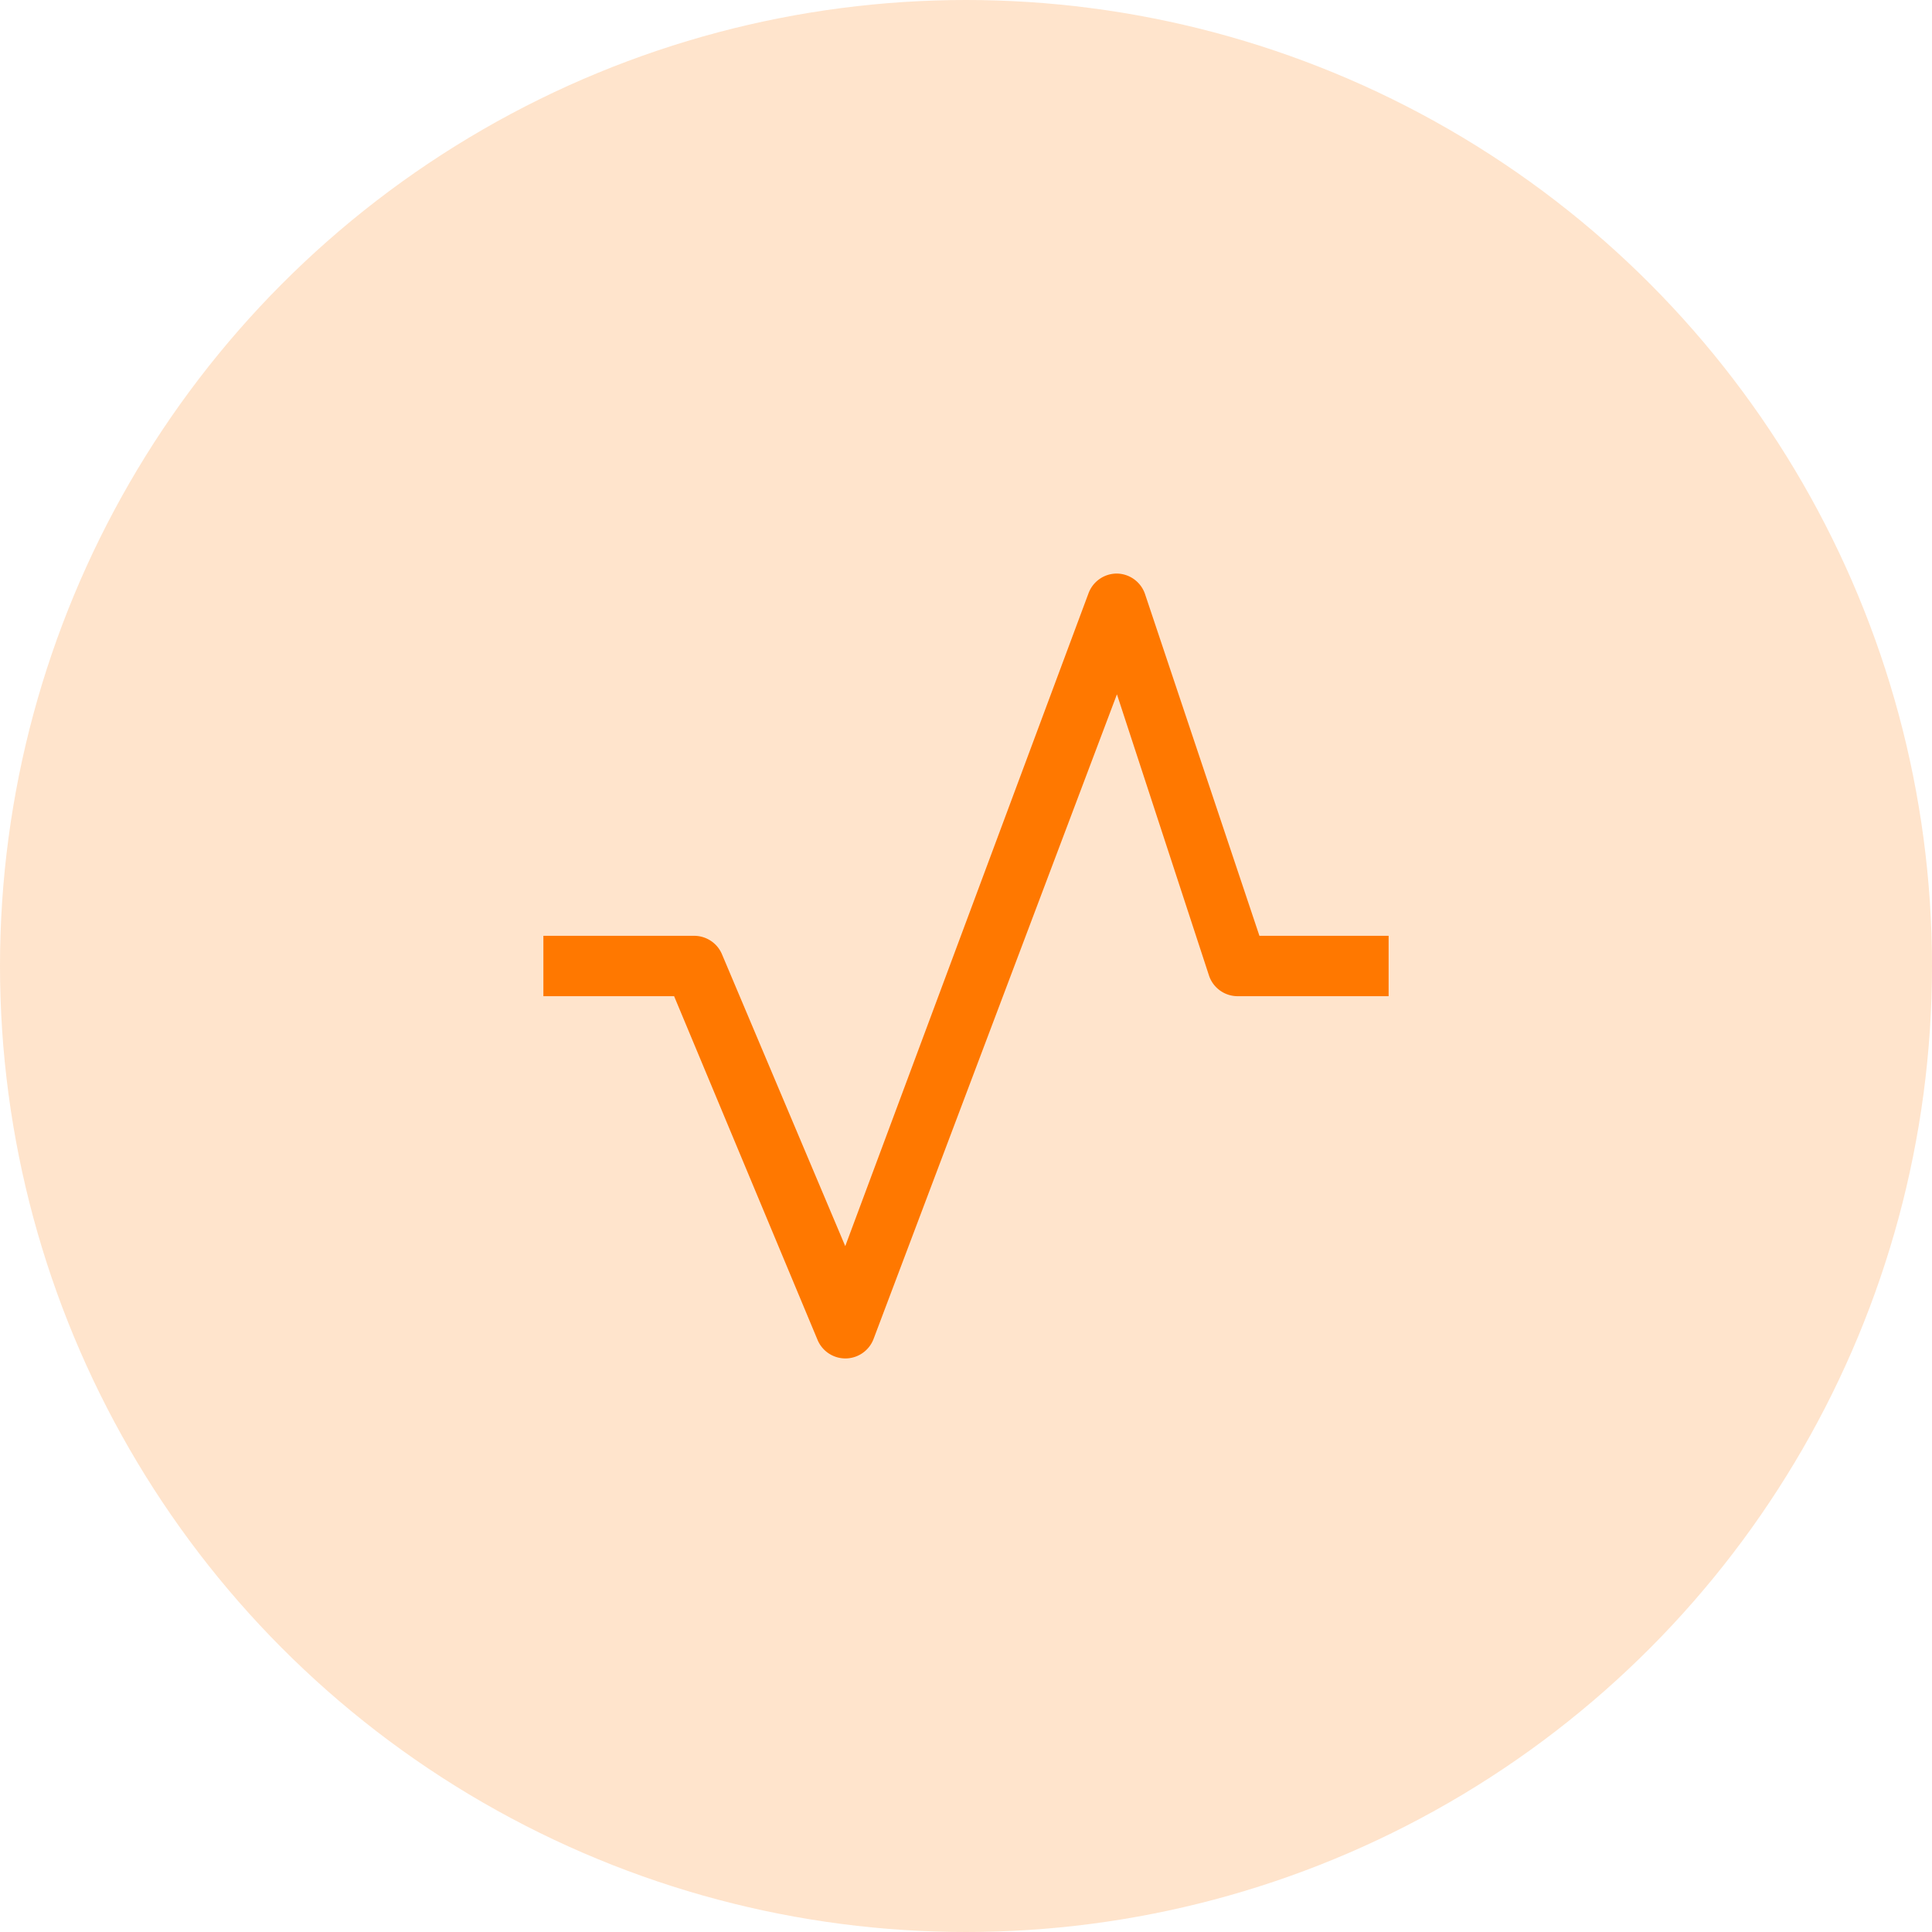 <svg width="48" height="48" xmlns="http://www.w3.org/2000/svg"><g fill="#FF7800" fill-rule="evenodd"><circle cx="24" cy="24" r="24" opacity=".2"/><path d="M21 33.75a.75.75 0 01-.69-.465l-3.562-8.535H13.5v-1.5h3.75a.75.75 0 01.69.465L21 30.96l6.045-16.223a.75.75 0 01.705-.487.75.75 0 01.698.51l2.842 8.49h3.21v1.5h-3.75a.75.75 0 01-.712-.51l-2.288-6.99-6.045 16.012a.75.75 0 01-.705.488z"/></g></svg>